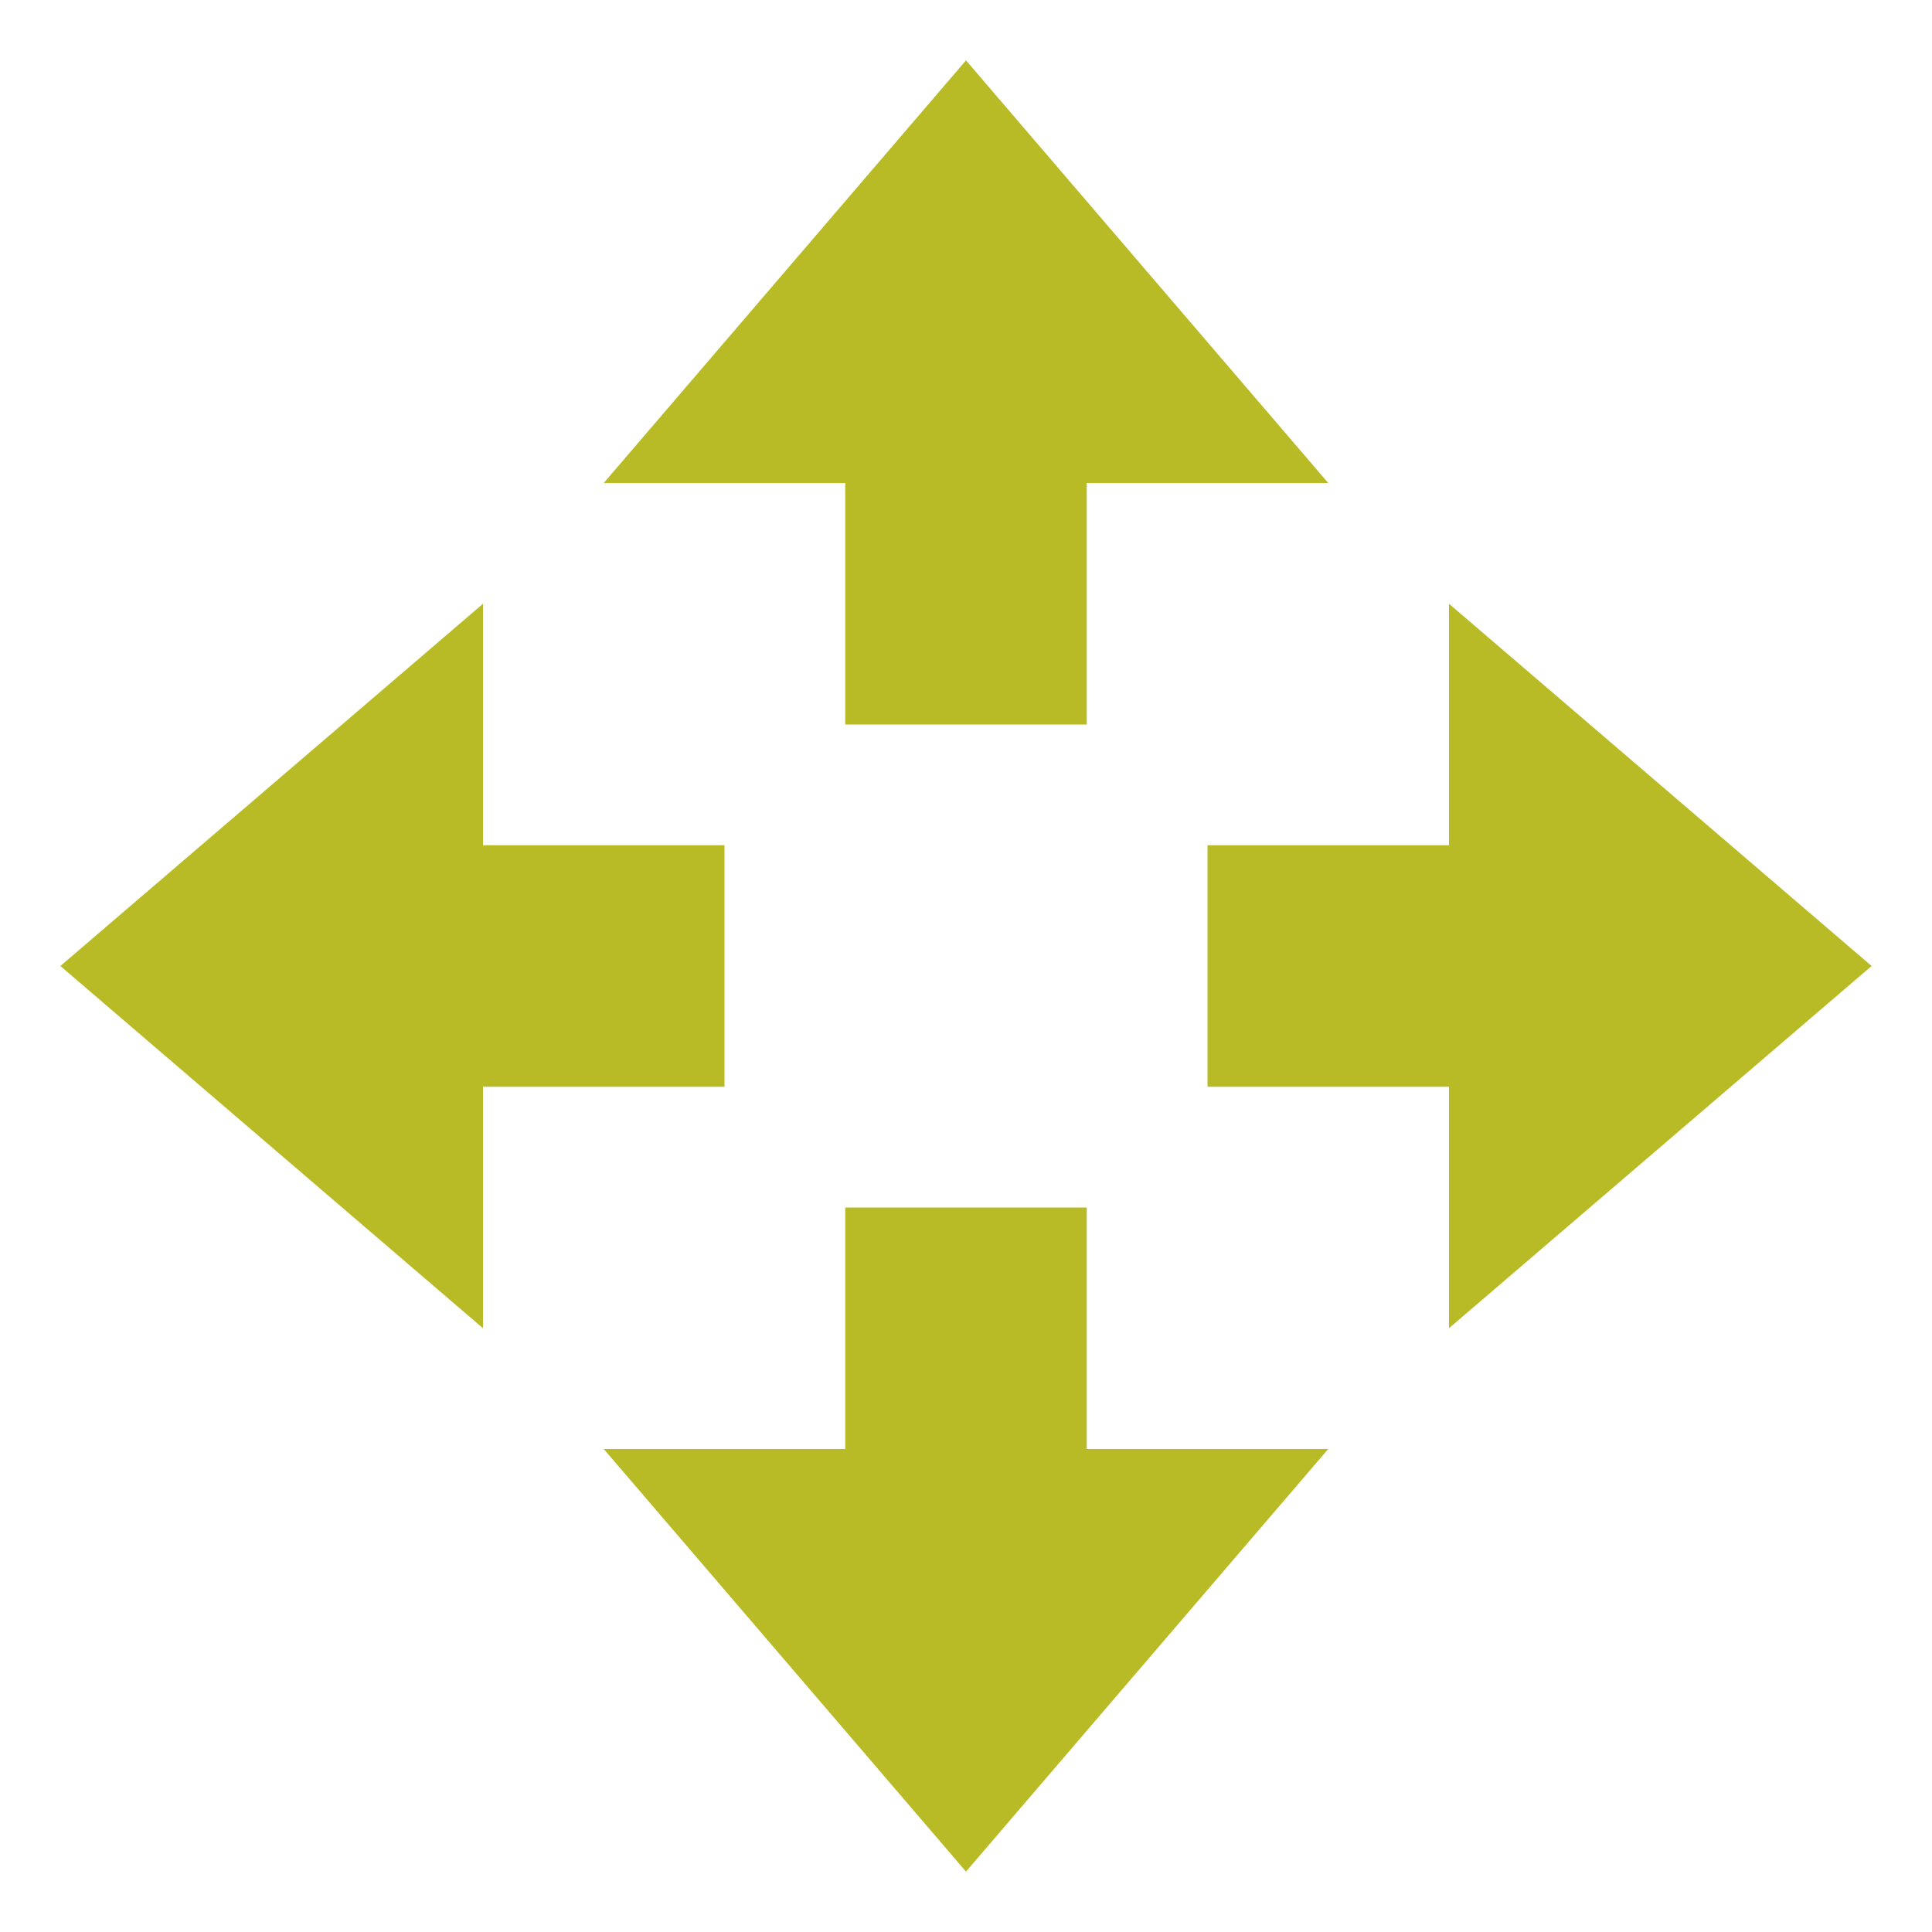 <svg xmlns="http://www.w3.org/2000/svg" width="16" height="16" version="1.1">
 <path style="fill:#b8bb26" d="M 8,15.5 5,12 H 7 V 10 H 9 V 12 H 11 Z"/>
 <path style="fill:#b8bb26" d="M 8,0.5 5,4 H 7 V 6 H 9 V 4 H 11 Z"/>
 <path style="fill:#b8bb26" d="M 15.5,8 12,5 V 7 H 10 V 9 H 12 V 11 Z"/>
 <path style="fill:#b8bb26" d="M 0.5,8 4,5 V 7 H 6 V 9 H 4 V 11 Z"/>
</svg>

